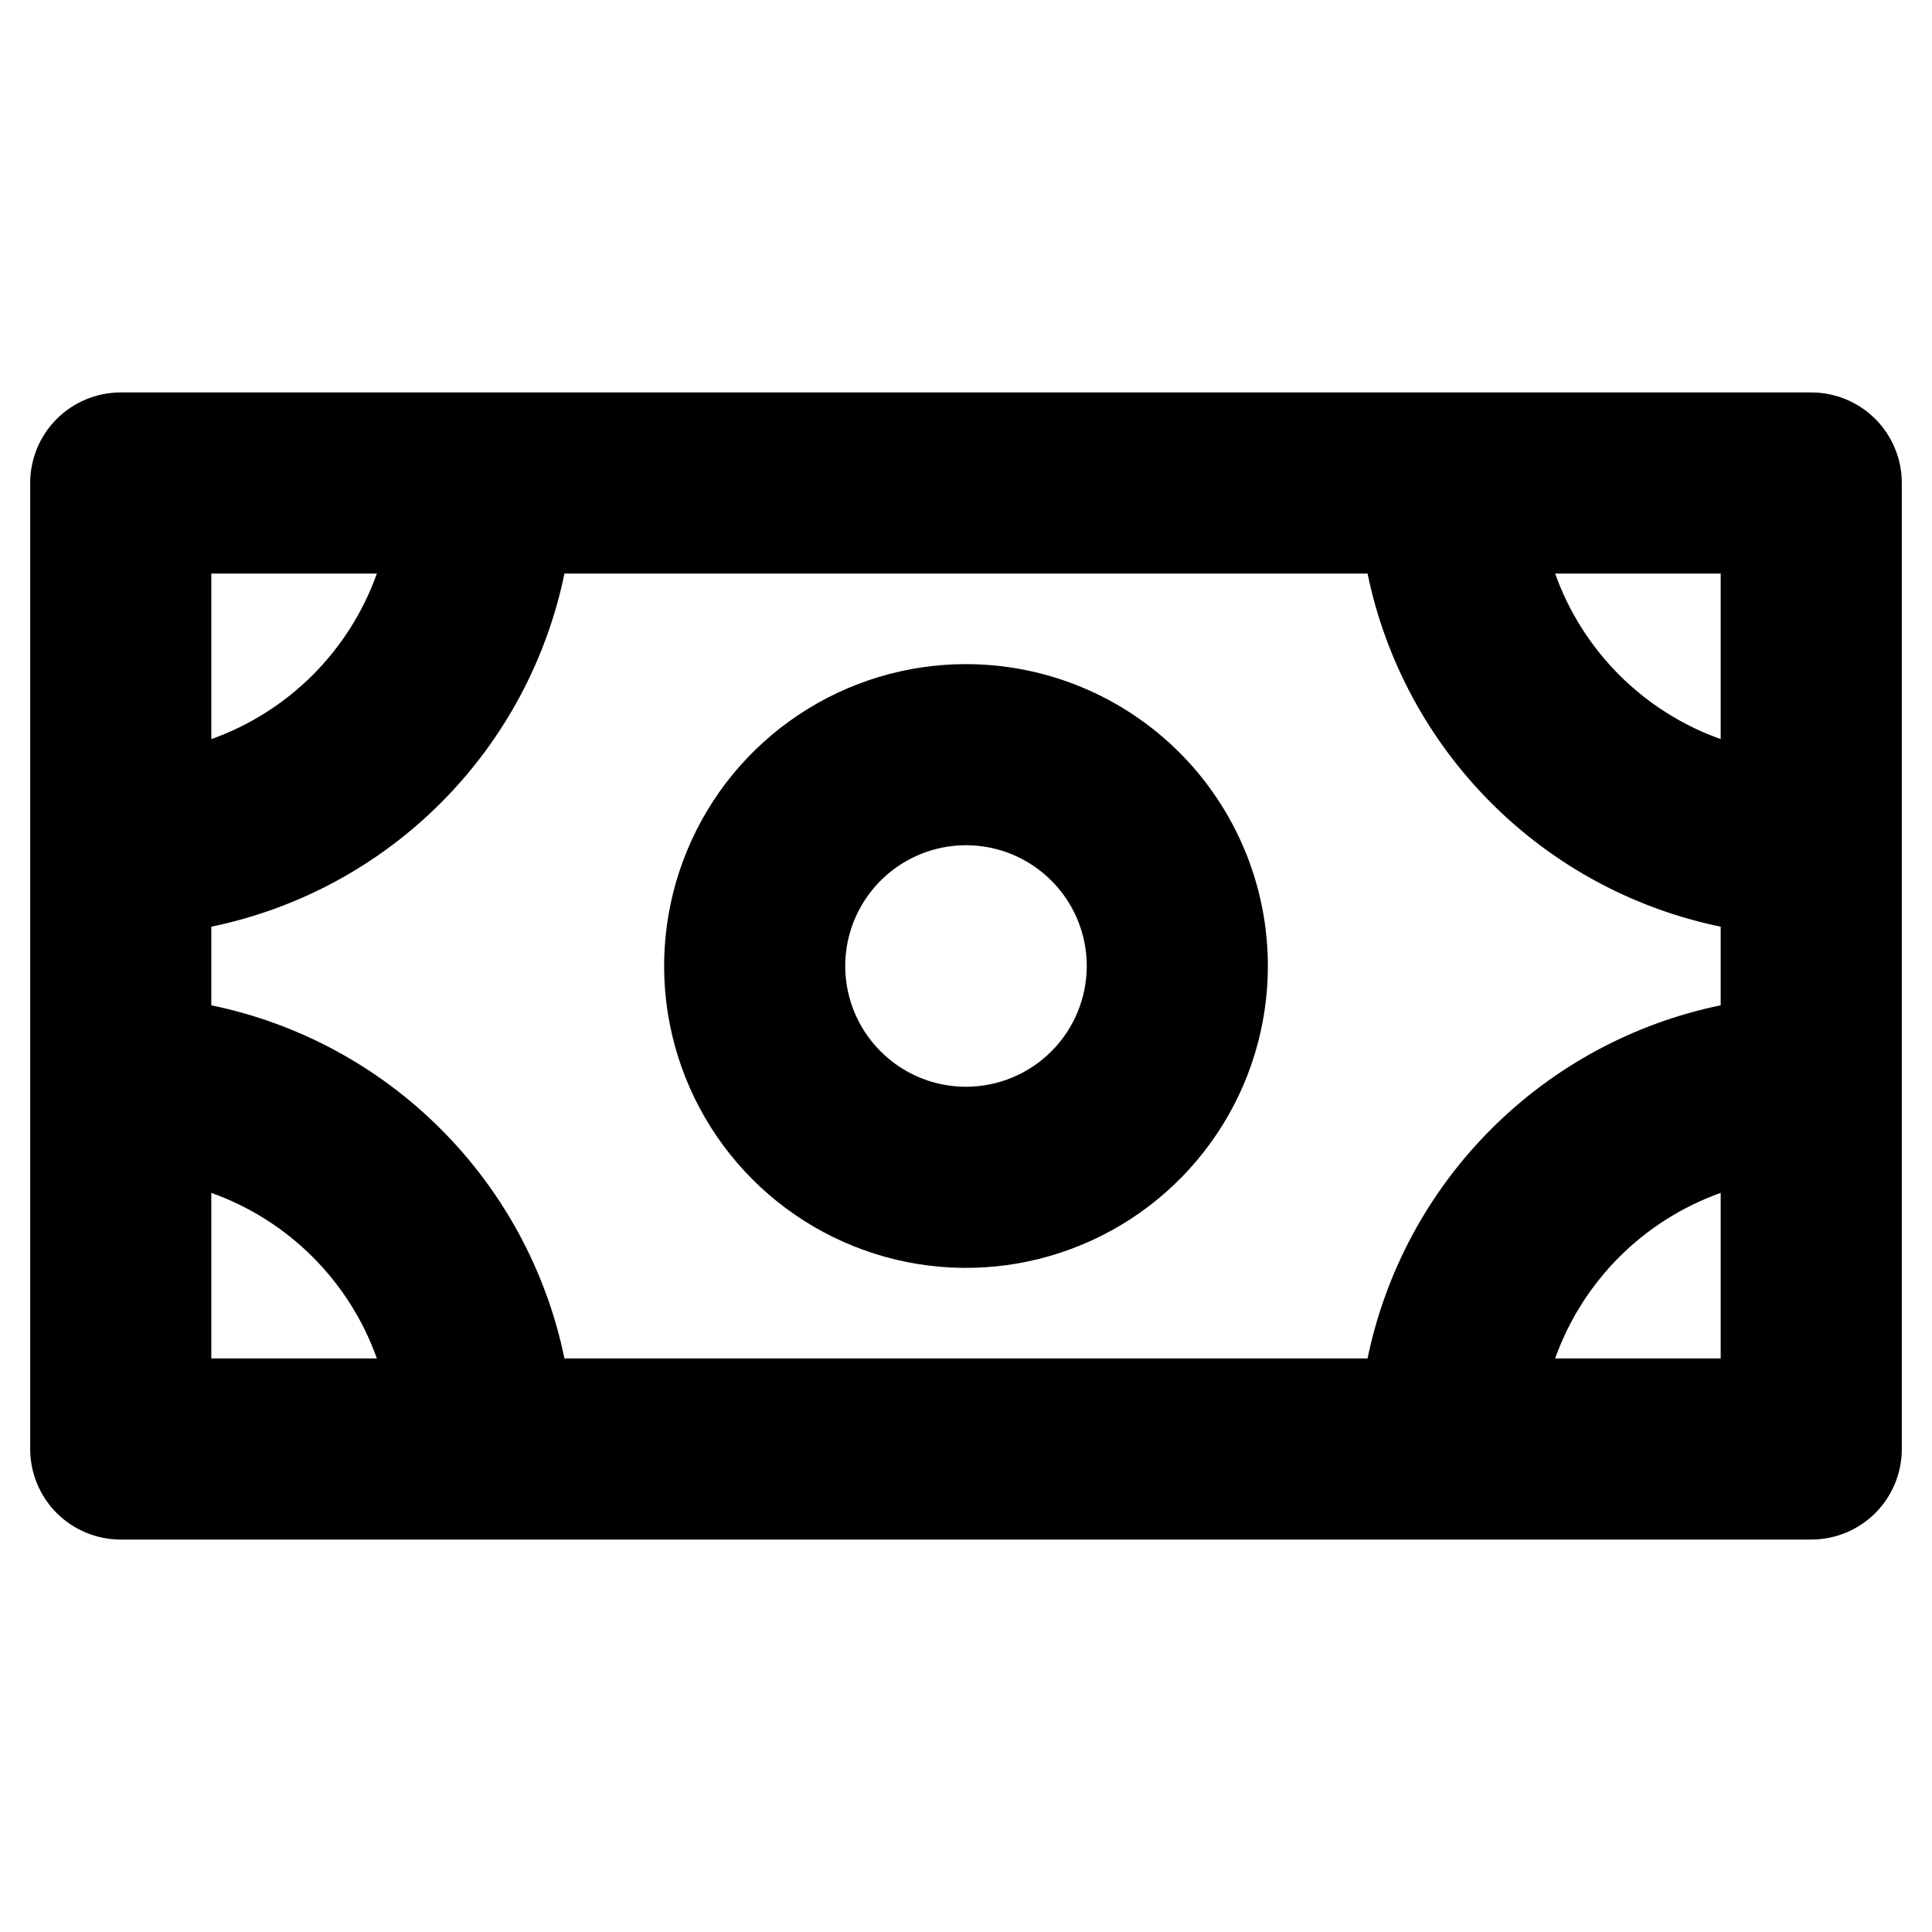 <svg width="32" height="32" viewBox="0 0 32 32" fill="none" xmlns="http://www.w3.org/2000/svg">
<path d="M30 6.5H2C1.602 6.5 1.221 6.658 0.939 6.939C0.658 7.221 0.5 7.602 0.5 8V24C0.5 24.398 0.658 24.779 0.939 25.061C1.221 25.342 1.602 25.5 2 25.5H30C30.398 25.5 30.779 25.342 31.061 25.061C31.342 24.779 31.5 24.398 31.5 24V8C31.5 7.602 31.342 7.221 31.061 6.939C30.779 6.658 30.398 6.5 30 6.5ZM22.651 22.5H9.349C9.052 21.06 8.34 19.739 7.3 18.7C6.261 17.66 4.94 16.948 3.5 16.651V15.349C4.94 15.052 6.261 14.34 7.3 13.3C8.34 12.261 9.052 10.94 9.349 9.5H22.651C22.948 10.94 23.66 12.261 24.7 13.3C25.739 14.34 27.06 15.052 28.5 15.349V16.651C27.06 16.948 25.739 17.66 24.7 18.7C23.66 19.739 22.948 21.06 22.651 22.5ZM28.5 12.242C27.868 12.017 27.295 11.654 26.82 11.18C26.346 10.705 25.983 10.132 25.758 9.5H28.5V12.242ZM6.242 9.5C6.017 10.132 5.654 10.705 5.18 11.18C4.705 11.654 4.132 12.017 3.5 12.242V9.5H6.242ZM3.5 19.758C4.132 19.983 4.705 20.346 5.18 20.82C5.654 21.295 6.017 21.868 6.242 22.5H3.5V19.758ZM25.758 22.5C25.983 21.868 26.346 21.295 26.82 20.82C27.295 20.346 27.868 19.983 28.5 19.758V22.5H25.758ZM16 11C15.011 11 14.044 11.293 13.222 11.843C12.4 12.392 11.759 13.173 11.381 14.087C11.002 15 10.903 16.006 11.096 16.976C11.289 17.945 11.765 18.836 12.464 19.535C13.164 20.235 14.055 20.711 15.024 20.904C15.995 21.097 17 20.998 17.913 20.619C18.827 20.241 19.608 19.6 20.157 18.778C20.707 17.956 21 16.989 21 16C21 14.674 20.473 13.402 19.535 12.464C18.598 11.527 17.326 11 16 11ZM16 18C15.604 18 15.218 17.883 14.889 17.663C14.56 17.443 14.304 17.131 14.152 16.765C14.001 16.4 13.961 15.998 14.038 15.61C14.116 15.222 14.306 14.866 14.586 14.586C14.866 14.306 15.222 14.116 15.61 14.038C15.998 13.961 16.4 14.001 16.765 14.152C17.131 14.304 17.443 14.56 17.663 14.889C17.883 15.218 18 15.604 18 16C18 16.53 17.789 17.039 17.414 17.414C17.039 17.789 16.53 18 16 18Z" fill="black"/>
</svg>
